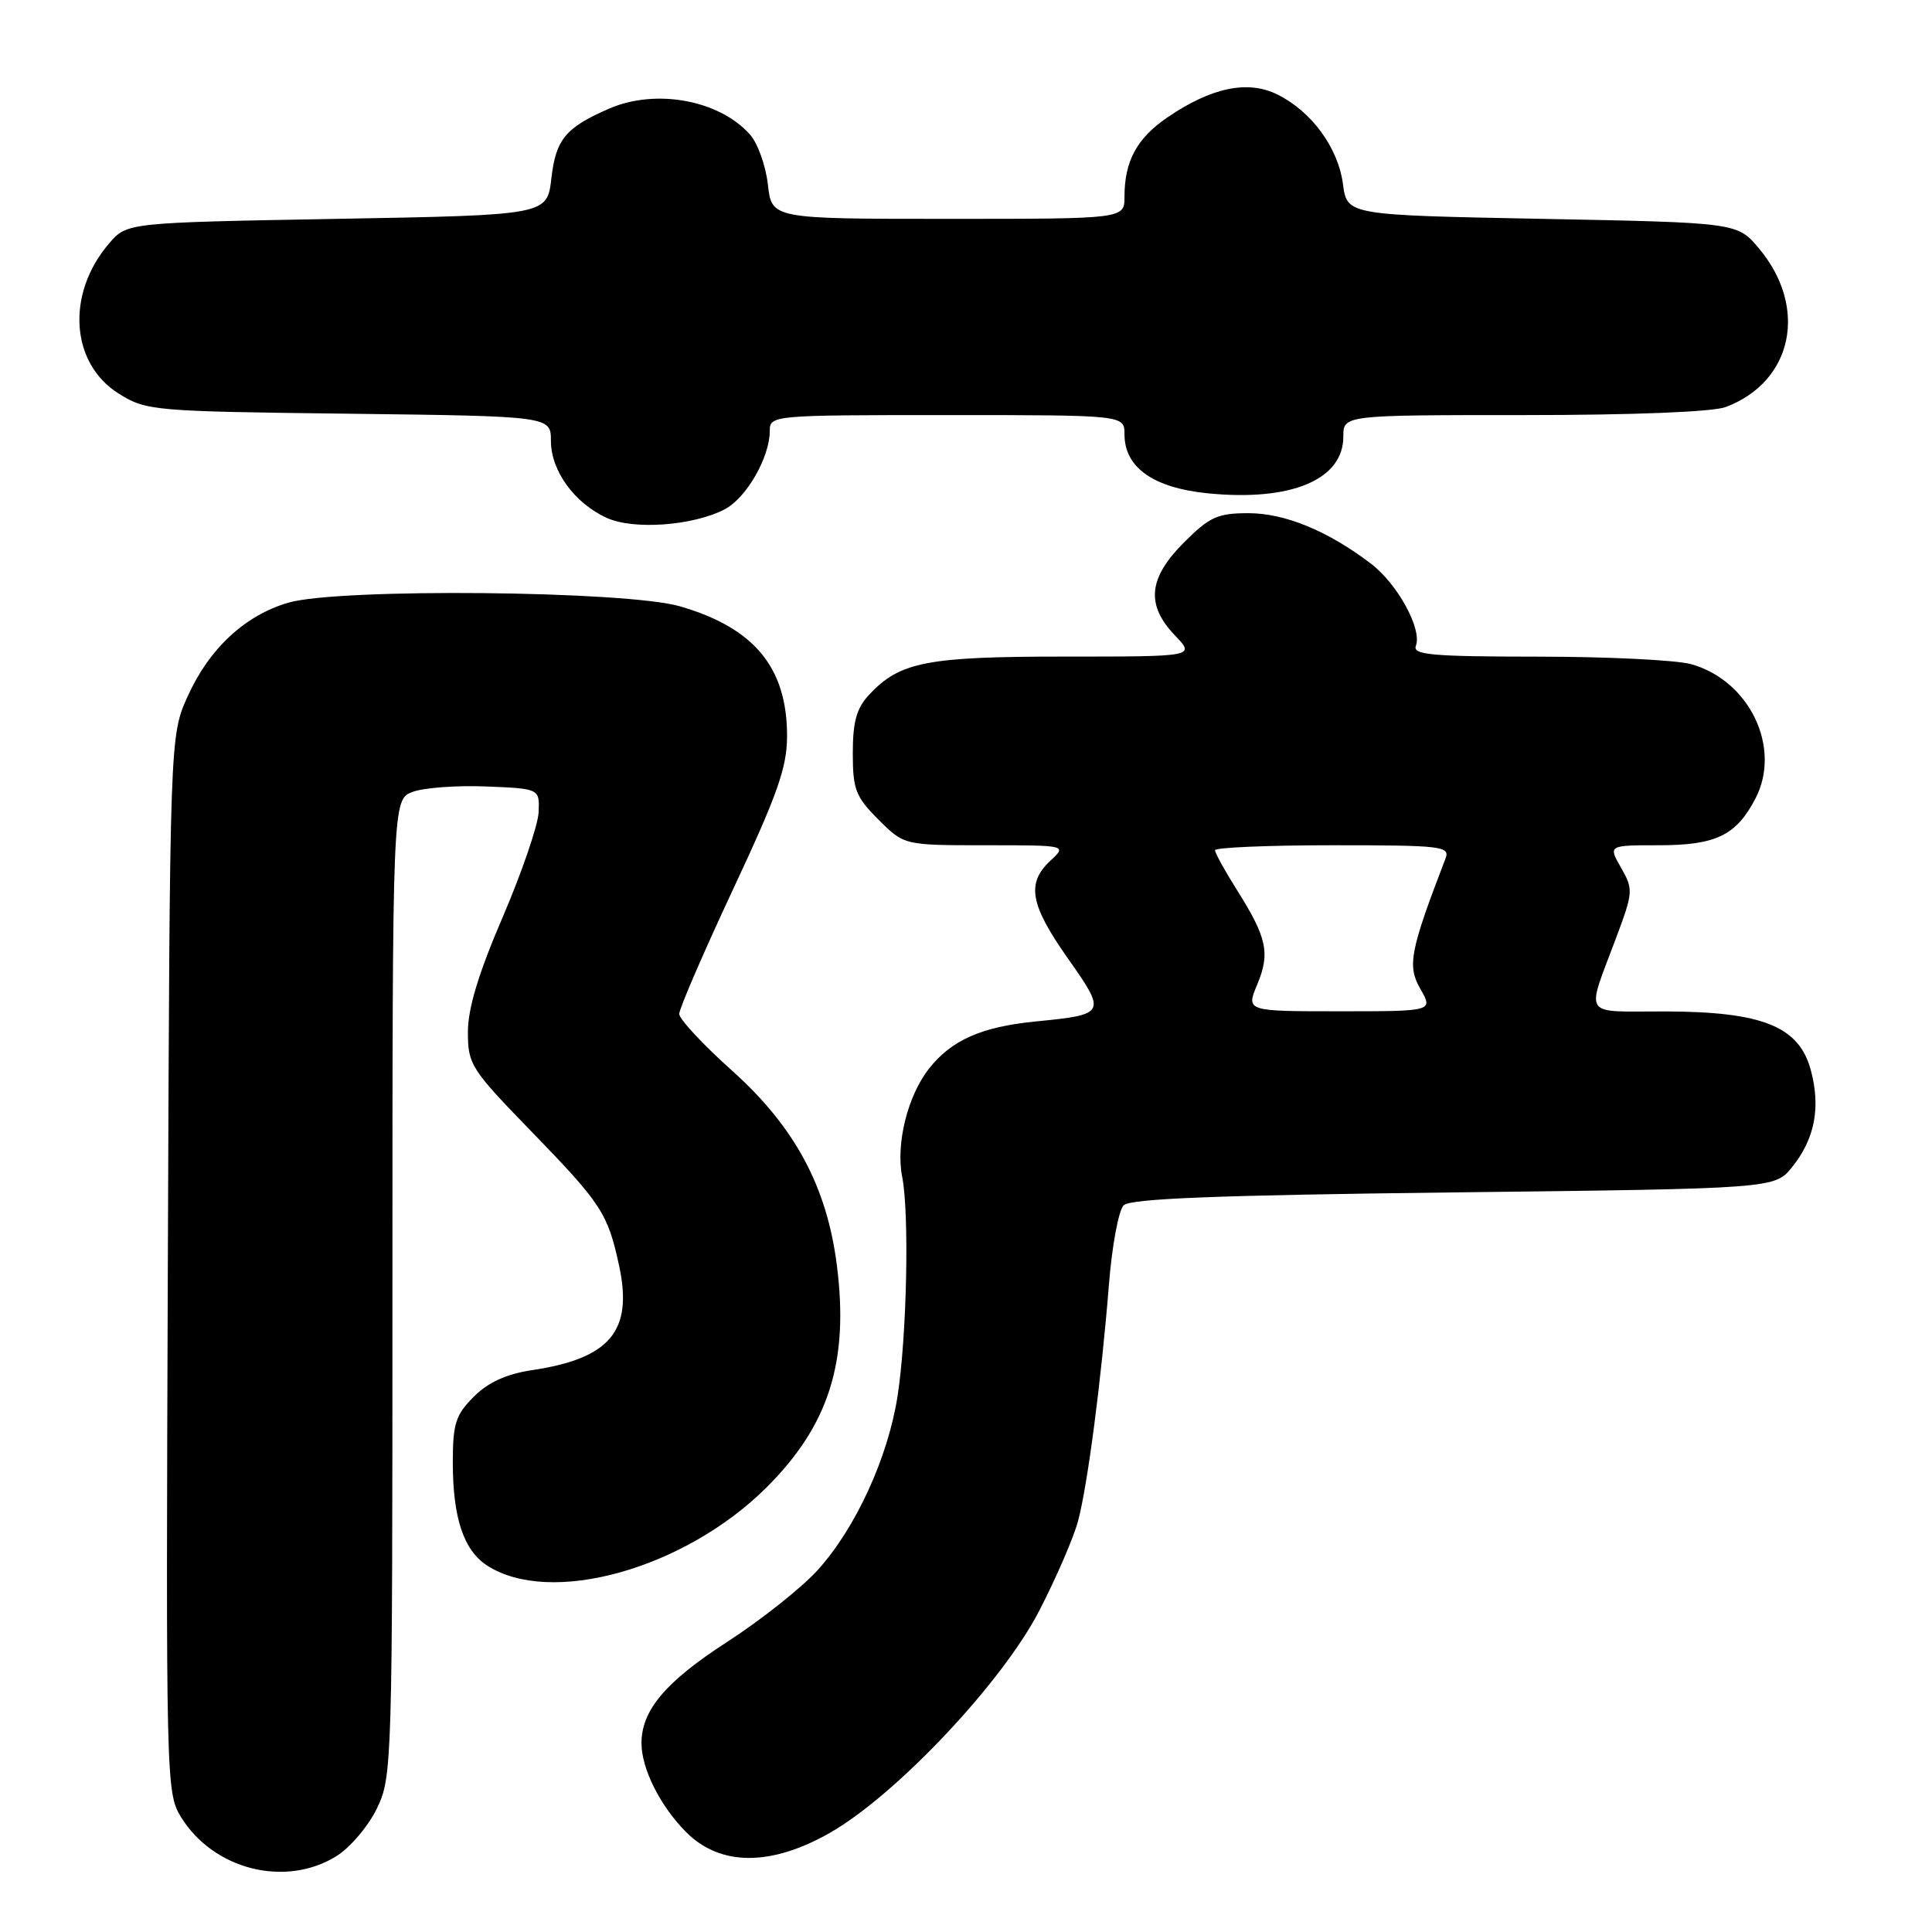 <?xml version="1.0" encoding="UTF-8" standalone="no"?>
<!DOCTYPE svg PUBLIC "-//W3C//DTD SVG 1.1//EN" "http://www.w3.org/Graphics/SVG/1.1/DTD/svg11.dtd" >
<svg xmlns="http://www.w3.org/2000/svg" xmlns:xlink="http://www.w3.org/1999/xlink" version="1.1" viewBox="0 0 256 256">
 <g >
 <path fill="currentColor"
d=" M 44.56 245.96 C 46.37 244.84 48.79 242.00 49.93 239.65 C 51.96 235.45 52.00 234.06 52.00 170.66 C 52.00 105.95 52.00 105.95 54.67 104.93 C 56.14 104.38 60.53 104.05 64.42 104.21 C 71.50 104.50 71.50 104.50 71.37 107.63 C 71.29 109.35 69.15 115.59 66.62 121.50 C 63.40 128.98 62.00 133.61 62.00 136.75 C 62.00 141.05 62.39 141.66 70.37 149.88 C 79.71 159.50 80.54 160.77 82.04 167.74 C 83.89 176.36 80.85 180.00 70.51 181.55 C 67.08 182.07 64.70 183.15 62.78 185.07 C 60.37 187.48 60.00 188.63 60.00 193.77 C 60.00 201.08 61.42 205.39 64.50 207.41 C 72.86 212.88 90.66 207.93 101.54 197.12 C 109.82 188.88 112.50 180.48 110.90 167.74 C 109.58 157.23 105.32 149.31 96.96 141.83 C 93.13 138.40 90.00 135.03 90.00 134.35 C 90.00 133.67 93.21 126.23 97.14 117.83 C 103.04 105.22 104.29 101.68 104.29 97.51 C 104.29 88.45 99.95 83.20 90.10 80.34 C 82.98 78.27 44.94 77.91 38.24 79.85 C 32.48 81.52 27.74 85.91 24.88 92.24 C 22.50 97.50 22.50 97.50 22.24 167.50 C 21.98 236.05 22.01 237.57 23.98 240.76 C 28.27 247.74 37.79 250.15 44.56 245.96 Z  M 110.00 242.84 C 118.76 237.83 132.75 222.99 137.67 213.50 C 139.95 209.10 142.28 203.70 142.86 201.50 C 144.13 196.67 145.93 182.86 146.94 170.21 C 147.34 165.10 148.22 160.38 148.89 159.71 C 149.78 158.82 161.22 158.37 192.64 158.00 C 235.19 157.50 235.19 157.50 237.50 154.60 C 240.48 150.87 241.27 146.72 239.94 141.79 C 238.38 136.00 233.54 134.05 220.63 134.02 C 209.45 134.00 210.13 135.02 214.16 124.23 C 216.41 118.21 216.43 117.84 214.80 114.98 C 213.09 112.00 213.09 112.00 219.82 112.00 C 227.38 112.00 230.08 110.69 232.62 105.78 C 236.09 99.05 231.81 90.15 224.06 88.00 C 222.10 87.46 212.98 87.01 203.78 87.01 C 189.70 87.00 187.15 86.77 187.61 85.57 C 188.46 83.37 185.18 77.37 181.66 74.69 C 175.95 70.34 170.26 68.00 165.42 68.00 C 161.35 68.00 160.28 68.48 156.88 71.88 C 152.15 76.62 151.81 80.14 155.69 84.20 C 158.37 87.00 158.37 87.00 141.15 87.00 C 122.77 87.00 119.23 87.69 115.14 92.08 C 113.50 93.84 113.00 95.64 113.00 99.79 C 113.00 104.61 113.37 105.57 116.40 108.60 C 119.80 112.00 119.80 112.00 130.59 112.00 C 141.38 112.00 141.38 112.00 139.19 114.04 C 135.97 117.04 136.48 119.87 141.51 127.01 C 146.64 134.30 146.58 134.43 137.22 135.35 C 130.04 136.06 126.07 137.82 123.09 141.61 C 120.26 145.21 118.69 151.56 119.54 155.91 C 120.51 160.80 120.16 177.07 118.93 185.00 C 117.66 193.15 113.39 202.46 108.36 208.03 C 106.24 210.38 100.81 214.68 96.31 217.59 C 88.20 222.83 85.00 226.62 85.00 230.98 C 85.00 234.38 87.50 239.34 90.93 242.78 C 95.45 247.30 102.16 247.32 110.00 242.84 Z  M 96.02 67.49 C 98.89 66.00 102.00 60.60 102.00 57.10 C 102.00 55.03 102.30 55.00 125.50 55.00 C 149.00 55.00 149.00 55.00 149.00 57.55 C 149.00 61.95 152.82 64.65 160.07 65.37 C 171.09 66.46 178.00 63.56 178.00 57.85 C 178.00 55.00 178.00 55.00 201.93 55.00 C 216.46 55.00 226.98 54.58 228.68 53.93 C 237.56 50.57 239.62 40.77 233.10 32.95 C 230.22 29.50 230.22 29.50 204.36 29.00 C 178.50 28.50 178.50 28.50 177.95 24.40 C 177.31 19.57 173.79 14.76 169.26 12.52 C 165.34 10.58 160.52 11.58 154.70 15.55 C 150.64 18.32 149.00 21.34 149.00 26.07 C 149.00 29.00 149.00 29.00 125.63 29.00 C 102.26 29.00 102.26 29.00 101.75 24.46 C 101.47 21.96 100.40 18.97 99.37 17.82 C 95.30 13.25 86.91 11.71 80.72 14.39 C 74.96 16.89 73.65 18.46 73.06 23.63 C 72.50 28.50 72.50 28.50 44.66 29.00 C 16.82 29.50 16.82 29.50 14.46 32.25 C 8.72 38.93 9.33 48.18 15.77 52.18 C 19.39 54.43 20.29 54.51 46.25 54.82 C 73.00 55.15 73.00 55.15 73.00 58.44 C 73.00 62.38 76.14 66.70 80.42 68.63 C 83.98 70.24 91.81 69.67 96.02 67.49 Z  M 166.60 130.43 C 168.32 126.29 167.88 124.23 163.89 117.91 C 162.30 115.39 161.00 113.03 161.00 112.66 C 161.00 112.30 168.02 112.00 176.61 112.00 C 191.06 112.00 192.16 112.13 191.54 113.75 C 186.82 126.04 186.45 127.96 188.20 131.03 C 189.91 134.00 189.91 134.00 177.50 134.00 C 165.10 134.00 165.10 134.00 166.60 130.43 Z "/>
</g>
</svg>